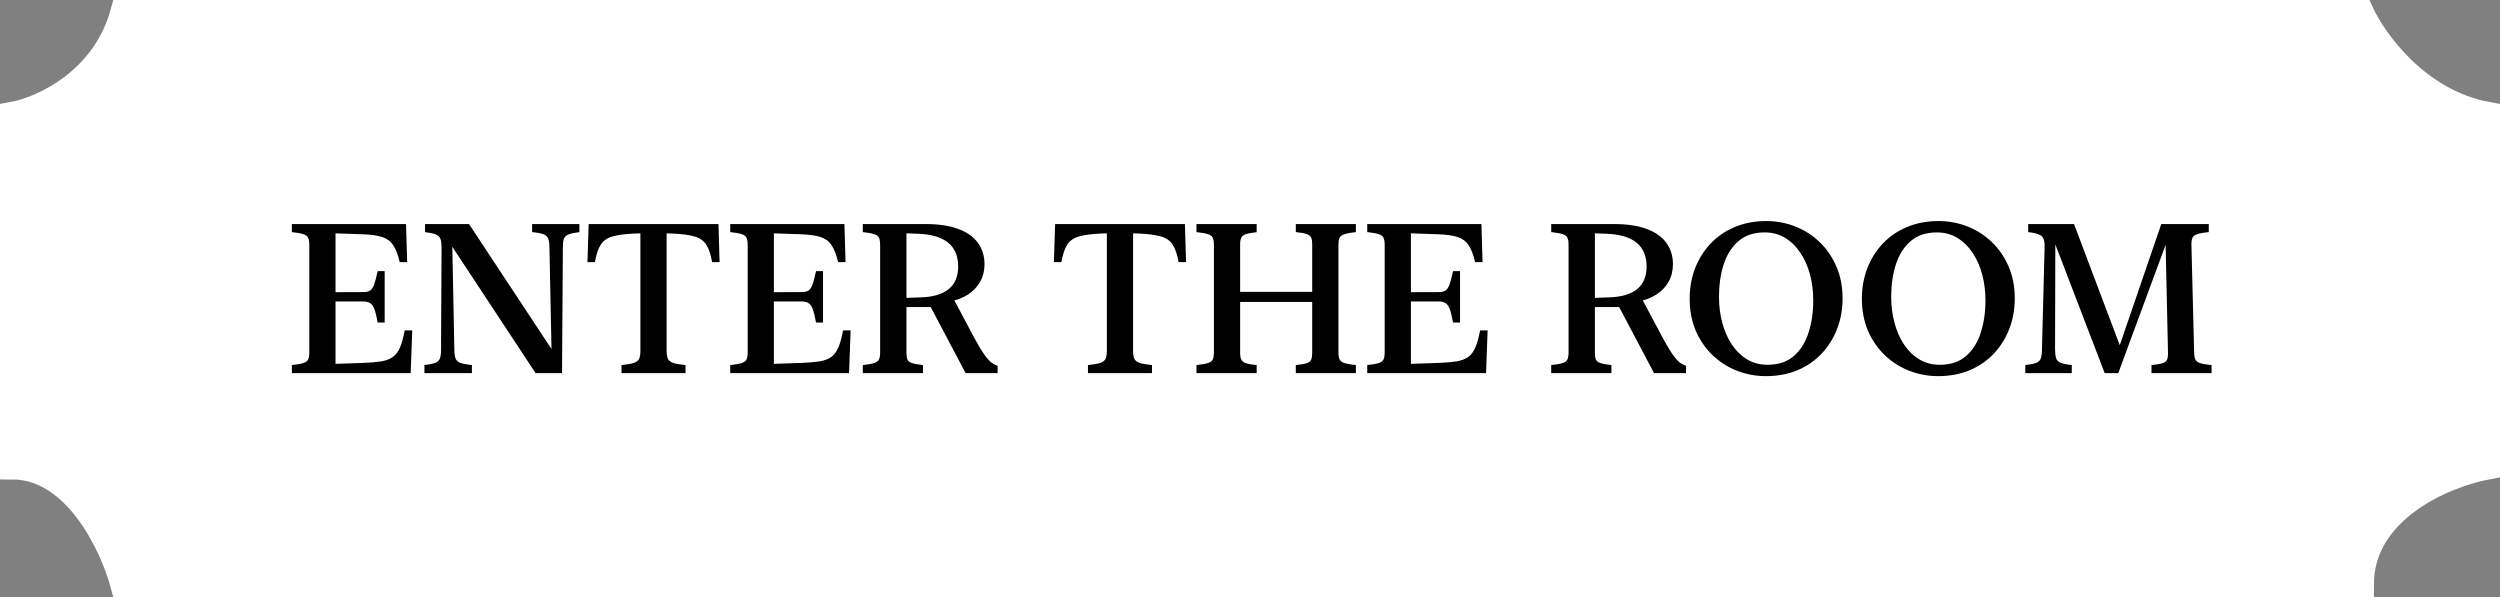 <svg width="201" height="48" viewBox="0 0 201 48" fill="none" xmlns="http://www.w3.org/2000/svg">
<rect x="0" y="0" width="201" height="48" fill="#808080" stroke="none"/>
<path d="M189.86 1H9.873C8.352 6.545 3.324 8.772 1 9.192V37.548C6.07 37.548 9.028 43.849 9.873 47H189.86C189.86 40.951 196.62 38.178 200 37.548V9.192C194.423 8.184 190.916 3.311 189.86 1Z" fill="white" stroke="white" stroke-width="2"/>
<path d="M32.645 18.014L32.737 21.077H32.139C32.001 20.479 31.824 20.023 31.608 19.707C31.398 19.392 31.099 19.173 30.711 19.051C30.33 18.93 29.815 18.858 29.168 18.835L26.976 18.761V23.492L29.25 23.484C29.461 23.484 29.63 23.442 29.757 23.359C29.884 23.276 29.992 23.116 30.081 22.878C30.169 22.634 30.263 22.275 30.363 21.799H30.927V25.933H30.363C30.28 25.462 30.194 25.108 30.105 24.87C30.017 24.627 29.906 24.463 29.773 24.38C29.641 24.292 29.466 24.245 29.25 24.239H26.976V29.253L29.201 29.178C29.787 29.156 30.271 29.115 30.653 29.054C31.041 28.987 31.353 28.868 31.591 28.697C31.829 28.52 32.02 28.262 32.164 27.925C32.308 27.587 32.432 27.134 32.538 26.564H33.144L33.019 30H23.465V29.352C23.885 29.308 24.195 29.253 24.395 29.186C24.594 29.12 24.721 29.023 24.776 28.896C24.837 28.763 24.868 28.572 24.868 28.323V19.69C24.868 19.441 24.837 19.253 24.776 19.126C24.721 18.993 24.594 18.894 24.395 18.827C24.195 18.761 23.885 18.705 23.465 18.661V18.014H32.645ZM37.709 18.014L44.657 28.539H44.35L44.175 19.89C44.17 19.58 44.137 19.345 44.076 19.184C44.02 19.024 43.893 18.907 43.694 18.835C43.495 18.758 43.19 18.7 42.781 18.661V18.014H46.583V18.661C46.184 18.711 45.891 18.775 45.703 18.852C45.52 18.924 45.398 19.04 45.337 19.201C45.282 19.356 45.254 19.58 45.254 19.873L45.188 30H43.063L36.041 19.35H36.356L36.53 28.124C36.536 28.434 36.569 28.669 36.63 28.83C36.696 28.99 36.826 29.106 37.02 29.178C37.219 29.25 37.526 29.308 37.941 29.352V30H34.123V29.352C34.522 29.303 34.815 29.242 35.003 29.17C35.191 29.092 35.313 28.976 35.368 28.821C35.429 28.661 35.459 28.434 35.459 28.141L35.501 19.881C35.501 19.588 35.471 19.364 35.41 19.209C35.354 19.049 35.233 18.93 35.044 18.852C34.856 18.775 34.566 18.711 34.173 18.661V18.014H37.709ZM57.764 18.014L57.855 21.077H57.257C57.147 20.451 56.986 19.981 56.776 19.666C56.571 19.345 56.256 19.126 55.83 19.01C55.409 18.888 54.828 18.811 54.086 18.777L53.597 18.761V28.207C53.597 28.478 53.63 28.689 53.696 28.838C53.763 28.987 53.904 29.101 54.12 29.178C54.335 29.25 54.667 29.308 55.116 29.352V30H49.969V29.352C50.417 29.308 50.749 29.25 50.965 29.178C51.181 29.101 51.322 28.987 51.389 28.838C51.455 28.689 51.488 28.478 51.488 28.207V18.761L51.007 18.777C50.254 18.811 49.668 18.888 49.247 19.01C48.832 19.126 48.519 19.342 48.309 19.657C48.104 19.973 47.944 20.446 47.828 21.077H47.23L47.33 18.014H57.764ZM67.891 18.014L67.982 21.077H67.384C67.246 20.479 67.069 20.023 66.853 19.707C66.643 19.392 66.344 19.173 65.957 19.051C65.575 18.93 65.06 18.858 64.413 18.835L62.221 18.761V23.492L64.496 23.484C64.706 23.484 64.875 23.442 65.002 23.359C65.129 23.276 65.237 23.116 65.326 22.878C65.414 22.634 65.508 22.275 65.608 21.799H66.172V25.933H65.608C65.525 25.462 65.439 25.108 65.351 24.87C65.262 24.627 65.151 24.463 65.019 24.38C64.886 24.292 64.711 24.245 64.496 24.239H62.221V29.253L64.446 29.178C65.032 29.156 65.517 29.115 65.898 29.054C66.286 28.987 66.599 28.868 66.836 28.697C67.074 28.52 67.265 28.262 67.409 27.925C67.553 27.587 67.678 27.134 67.783 26.564H68.389L68.264 30H58.71V29.352C59.13 29.308 59.44 29.253 59.64 29.186C59.839 29.12 59.966 29.023 60.022 28.896C60.082 28.763 60.113 28.572 60.113 28.323V19.69C60.113 19.441 60.082 19.253 60.022 19.126C59.966 18.993 59.839 18.894 59.64 18.827C59.44 18.761 59.13 18.705 58.71 18.661V18.014H67.891ZM79.155 21.243C79.155 21.768 79.039 22.236 78.806 22.645C78.579 23.049 78.267 23.384 77.868 23.65C77.475 23.916 77.033 24.098 76.54 24.198V23.791L78.308 27.12C78.64 27.734 78.917 28.196 79.138 28.506C79.359 28.816 79.55 29.032 79.711 29.153C79.877 29.275 80.043 29.358 80.209 29.402V30H77.636L74.83 24.688H72.879V28.365C72.879 28.597 72.907 28.78 72.962 28.913C73.023 29.04 73.148 29.134 73.336 29.195C73.524 29.256 73.815 29.308 74.207 29.352V30H69.368V29.352C69.783 29.308 70.09 29.253 70.29 29.186C70.489 29.12 70.616 29.023 70.671 28.896C70.732 28.763 70.763 28.572 70.763 28.323V19.69C70.763 19.441 70.732 19.25 70.671 19.118C70.616 18.985 70.489 18.888 70.29 18.827C70.09 18.761 69.783 18.705 69.368 18.661V18.014H74.415C75.461 18.014 76.335 18.144 77.038 18.404C77.741 18.664 78.269 19.037 78.624 19.524C78.978 20.011 79.155 20.584 79.155 21.243ZM77.038 21.417C77.038 20.88 76.922 20.421 76.689 20.039C76.457 19.652 76.103 19.356 75.627 19.151C75.157 18.941 74.559 18.822 73.834 18.794L72.879 18.761V23.949L74.033 23.907C75.007 23.88 75.751 23.661 76.266 23.252C76.781 22.836 77.038 22.225 77.038 21.417ZM95.267 18.014L95.358 21.077H94.76C94.65 20.451 94.489 19.981 94.279 19.666C94.074 19.345 93.759 19.126 93.332 19.01C92.912 18.888 92.331 18.811 91.589 18.777L91.1 18.761V28.207C91.1 28.478 91.133 28.689 91.199 28.838C91.266 28.987 91.407 29.101 91.623 29.178C91.838 29.25 92.17 29.308 92.619 29.352V30H87.472V29.352C87.92 29.308 88.252 29.25 88.468 29.178C88.684 29.101 88.825 28.987 88.892 28.838C88.958 28.689 88.991 28.478 88.991 28.207V18.761L88.51 18.777C87.757 18.811 87.171 18.888 86.75 19.01C86.335 19.126 86.022 19.342 85.812 19.657C85.607 19.973 85.447 20.446 85.331 21.077H84.733L84.832 18.014H95.267ZM99.707 28.365C99.707 28.597 99.738 28.78 99.799 28.913C99.86 29.04 99.984 29.137 100.172 29.203C100.361 29.264 100.648 29.314 101.036 29.352V30H96.196V29.352C96.617 29.308 96.927 29.253 97.126 29.186C97.325 29.12 97.453 29.023 97.508 28.896C97.569 28.763 97.599 28.572 97.599 28.323V19.69C97.599 19.441 97.569 19.253 97.508 19.126C97.453 18.993 97.325 18.894 97.126 18.827C96.927 18.761 96.617 18.705 96.196 18.661V18.014H101.036V18.669C100.648 18.708 100.361 18.761 100.172 18.827C99.984 18.888 99.86 18.982 99.799 19.109C99.738 19.237 99.707 19.419 99.707 19.657V28.365ZM107.61 28.323C107.61 28.572 107.64 28.763 107.701 28.896C107.768 29.029 107.9 29.128 108.1 29.195C108.299 29.256 108.603 29.308 109.013 29.352V30H104.182V29.352C104.58 29.314 104.871 29.264 105.053 29.203C105.241 29.137 105.363 29.04 105.418 28.913C105.474 28.785 105.501 28.603 105.501 28.365V19.649C105.501 19.411 105.474 19.228 105.418 19.101C105.363 18.974 105.241 18.88 105.053 18.819C104.871 18.752 104.58 18.7 104.182 18.661V18.014H109.013V18.661C108.603 18.705 108.299 18.761 108.1 18.827C107.9 18.888 107.768 18.985 107.701 19.118C107.64 19.25 107.61 19.441 107.61 19.69V28.323ZM98.653 24.273V23.467H106.556V24.273H98.653ZM119.106 18.014L119.198 21.077H118.6C118.462 20.479 118.285 20.023 118.069 19.707C117.859 19.392 117.56 19.173 117.172 19.051C116.791 18.93 116.276 18.858 115.628 18.835L113.437 18.761V23.492L115.711 23.484C115.922 23.484 116.09 23.442 116.218 23.359C116.345 23.276 116.453 23.116 116.542 22.878C116.63 22.634 116.724 22.275 116.824 21.799H117.388V25.933H116.824C116.741 25.462 116.655 25.108 116.566 24.87C116.478 24.627 116.367 24.463 116.234 24.38C116.102 24.292 115.927 24.245 115.711 24.239H113.437V29.253L115.662 29.178C116.248 29.156 116.732 29.115 117.114 29.054C117.502 28.987 117.814 28.868 118.052 28.697C118.29 28.52 118.481 28.262 118.625 27.925C118.769 27.587 118.893 27.134 118.999 26.564H119.604L119.48 30H109.926V29.352C110.346 29.308 110.656 29.253 110.855 29.186C111.055 29.12 111.182 29.023 111.237 28.896C111.298 28.763 111.329 28.572 111.329 28.323V19.69C111.329 19.441 111.298 19.253 111.237 19.126C111.182 18.993 111.055 18.894 110.855 18.827C110.656 18.761 110.346 18.705 109.926 18.661V18.014H119.106ZM134.504 21.243C134.504 21.768 134.388 22.236 134.156 22.645C133.929 23.049 133.616 23.384 133.218 23.65C132.825 23.916 132.382 24.098 131.89 24.198V23.791L133.658 27.12C133.99 27.734 134.266 28.196 134.488 28.506C134.709 28.816 134.9 29.032 135.061 29.153C135.227 29.275 135.393 29.358 135.559 29.402V30H132.985L130.18 24.688H128.229V28.365C128.229 28.597 128.257 28.78 128.312 28.913C128.373 29.04 128.497 29.134 128.686 29.195C128.874 29.256 129.164 29.308 129.557 29.352V30H124.718V29.352C125.133 29.308 125.44 29.253 125.639 29.186C125.838 29.12 125.966 29.023 126.021 28.896C126.082 28.763 126.112 28.572 126.112 28.323V19.69C126.112 19.441 126.082 19.25 126.021 19.118C125.966 18.985 125.838 18.888 125.639 18.827C125.44 18.761 125.133 18.705 124.718 18.661V18.014H129.765C130.811 18.014 131.685 18.144 132.388 18.404C133.09 18.664 133.619 19.037 133.973 19.524C134.327 20.011 134.504 20.584 134.504 21.243ZM132.388 21.417C132.388 20.88 132.271 20.421 132.039 20.039C131.807 19.652 131.452 19.356 130.977 19.151C130.506 18.941 129.909 18.822 129.184 18.794L128.229 18.761V23.949L129.383 23.907C130.357 23.88 131.101 23.661 131.616 23.252C132.13 22.836 132.388 22.225 132.388 21.417ZM135.849 24.015C135.849 23.146 135.993 22.336 136.281 21.583C136.574 20.825 136.989 20.161 137.526 19.591C138.068 19.015 138.718 18.57 139.477 18.254C140.235 17.933 141.081 17.773 142.017 17.773C142.813 17.773 143.577 17.914 144.308 18.196C145.044 18.479 145.699 18.894 146.275 19.441C146.85 19.984 147.304 20.64 147.636 21.409C147.974 22.172 148.143 23.036 148.143 23.998C148.143 24.867 147.996 25.681 147.703 26.439C147.415 27.192 147 27.856 146.458 28.431C145.921 29.001 145.273 29.447 144.515 29.768C143.757 30.083 142.91 30.241 141.975 30.241C141.178 30.241 140.412 30.1 139.676 29.817C138.945 29.535 138.292 29.123 137.717 28.581C137.141 28.033 136.685 27.377 136.347 26.613C136.015 25.844 135.849 24.978 135.849 24.015ZM138.207 23.857C138.207 24.599 138.295 25.299 138.472 25.957C138.649 26.616 138.907 27.2 139.244 27.709C139.582 28.213 139.991 28.608 140.473 28.896C140.954 29.184 141.499 29.328 142.108 29.328C142.977 29.328 143.68 29.095 144.216 28.63C144.759 28.16 145.154 27.535 145.403 26.754C145.658 25.969 145.785 25.102 145.785 24.156C145.785 23.415 145.697 22.715 145.52 22.056C145.342 21.398 145.082 20.817 144.739 20.313C144.402 19.804 143.992 19.405 143.511 19.118C143.035 18.83 142.493 18.686 141.884 18.686C141.015 18.686 140.309 18.921 139.767 19.392C139.23 19.856 138.835 20.482 138.58 21.268C138.331 22.048 138.207 22.911 138.207 23.857ZM149.695 24.015C149.695 23.146 149.839 22.336 150.126 21.583C150.42 20.825 150.835 20.161 151.372 19.591C151.914 19.015 152.564 18.57 153.322 18.254C154.08 17.933 154.927 17.773 155.862 17.773C156.659 17.773 157.423 17.914 158.153 18.196C158.889 18.479 159.545 18.894 160.121 19.441C160.696 19.984 161.15 20.64 161.482 21.409C161.819 22.172 161.988 23.036 161.988 23.998C161.988 24.867 161.842 25.681 161.548 26.439C161.261 27.192 160.846 27.856 160.303 28.431C159.766 29.001 159.119 29.447 158.361 29.768C157.603 30.083 156.756 30.241 155.821 30.241C155.024 30.241 154.257 30.1 153.521 29.817C152.791 29.535 152.138 29.123 151.562 28.581C150.987 28.033 150.53 27.377 150.193 26.613C149.861 25.844 149.695 24.978 149.695 24.015ZM152.052 23.857C152.052 24.599 152.141 25.299 152.318 25.957C152.495 26.616 152.752 27.2 153.09 27.709C153.427 28.213 153.837 28.608 154.318 28.896C154.8 29.184 155.345 29.328 155.954 29.328C156.822 29.328 157.525 29.095 158.062 28.63C158.604 28.16 159 27.535 159.249 26.754C159.504 25.969 159.631 25.102 159.631 24.156C159.631 23.415 159.542 22.715 159.365 22.056C159.188 21.398 158.928 20.817 158.585 20.313C158.247 19.804 157.838 19.405 157.356 19.118C156.881 18.83 156.338 18.686 155.729 18.686C154.861 18.686 154.155 18.921 153.613 19.392C153.076 19.856 152.68 20.482 152.426 21.268C152.177 22.048 152.052 22.911 152.052 23.857ZM166.753 18.014L170.546 28.066H170.322L173.767 18.014H177.585V18.661C177.181 18.7 176.877 18.752 176.672 18.819C176.473 18.885 176.34 18.985 176.274 19.118C176.213 19.25 176.185 19.441 176.191 19.69L176.407 28.323C176.412 28.572 176.445 28.763 176.506 28.896C176.567 29.029 176.694 29.128 176.888 29.195C177.087 29.261 177.395 29.314 177.81 29.352V30H172.979V29.352C173.377 29.314 173.67 29.264 173.858 29.203C174.052 29.137 174.177 29.04 174.232 28.913C174.287 28.78 174.312 28.594 174.307 28.356L174.099 18.943H174.39L171.385 27.078L170.314 30H169.218L164.968 18.919H165.25L165.226 28.116C165.231 28.42 165.262 28.652 165.317 28.813C165.372 28.974 165.494 29.092 165.682 29.17C165.876 29.247 166.172 29.308 166.57 29.352V30H162.835V29.352C163.228 29.308 163.518 29.25 163.707 29.178C163.895 29.101 164.016 28.985 164.072 28.83C164.133 28.669 164.166 28.442 164.171 28.149L164.387 19.881C164.393 19.588 164.365 19.364 164.304 19.209C164.243 19.049 164.116 18.93 163.922 18.852C163.734 18.769 163.449 18.705 163.067 18.661V18.014H166.753Z" fill="black"/>
</svg>
